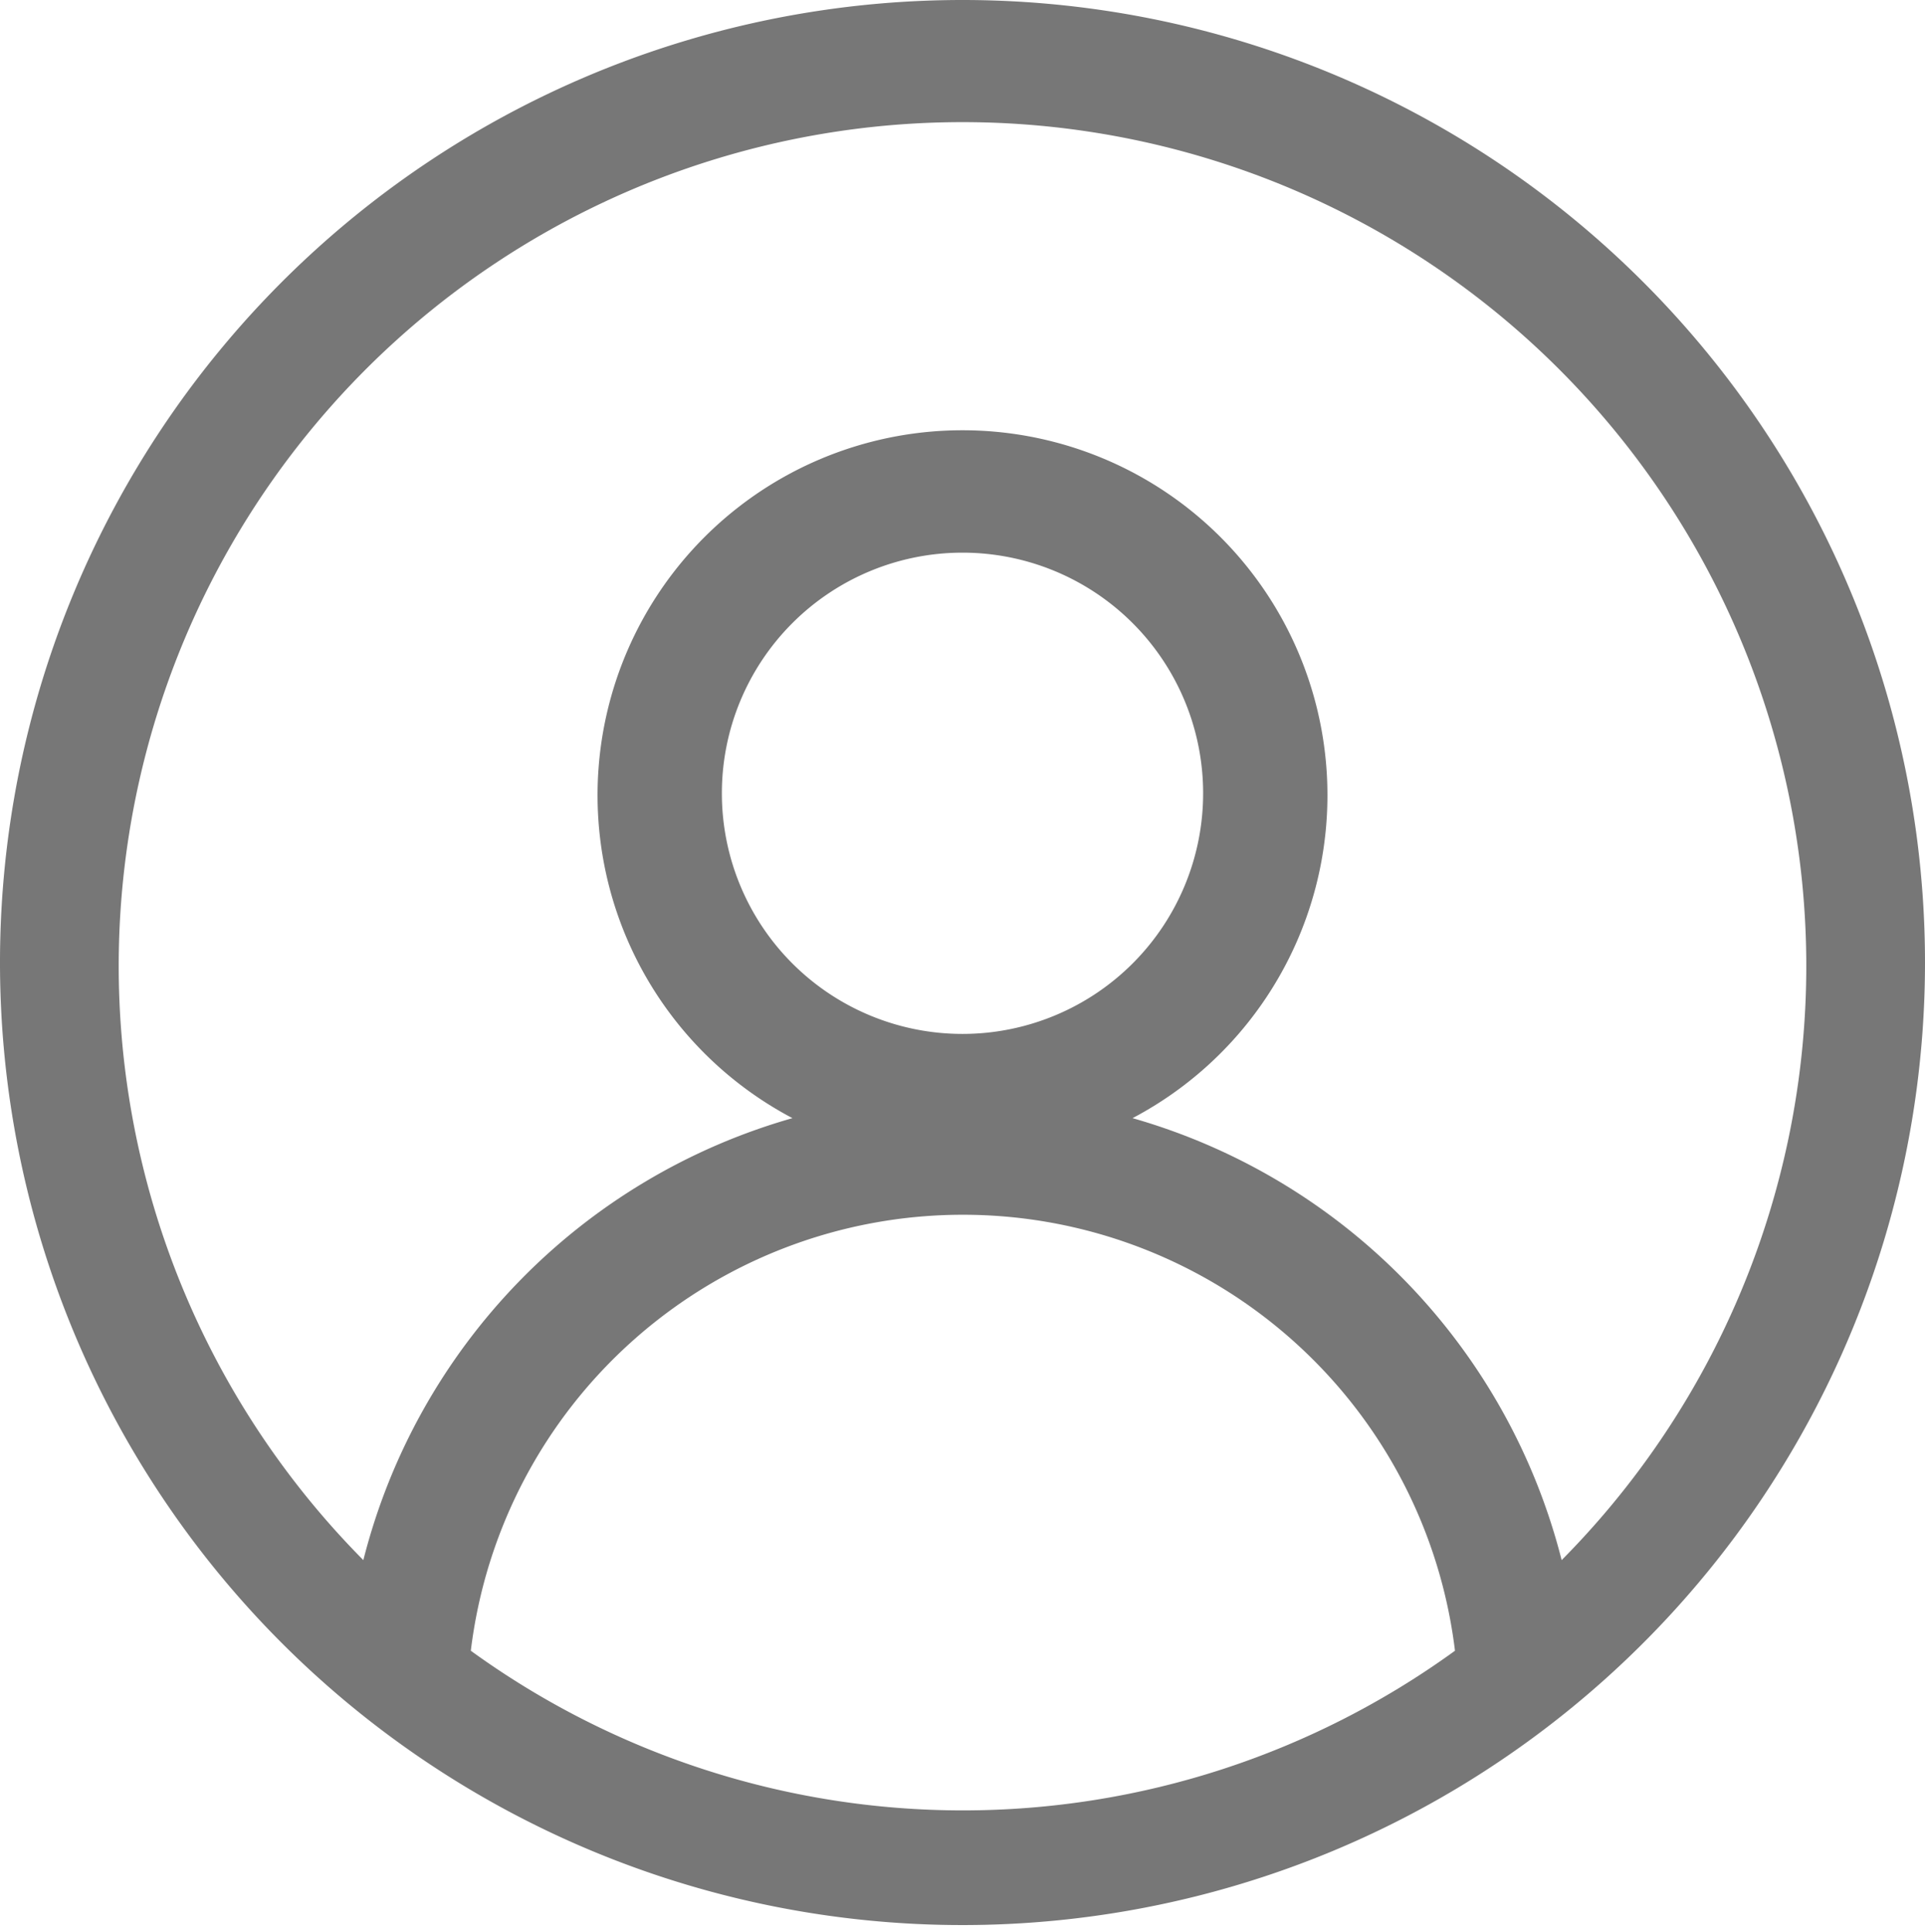 <svg id="Camada_1" data-name="Camada 1" xmlns="http://www.w3.org/2000/svg" viewBox="0 0 24 24.09"><defs><style>.cls-1{fill:#777;}</style></defs><title>Iconografia</title><path class="cls-1" d="M12,0A12,12,0,1,0,24,12,12,12,0,0,0,12,0Zm3,9.89a3,3,0,1,1-3-3A3,3,0,0,1,15,9.91ZM5.87,20.58a6.18,6.18,0,0,1,12.27,0,10.45,10.45,0,0,1-12.27,0Zm13.6-1.13a7.7,7.7,0,0,0-5.35-5.51,4.55,4.55,0,1,0-4.24,0,7.69,7.69,0,0,0-5.35,5.51,10.52,10.52,0,1,1,14.94,0Z"/></svg>